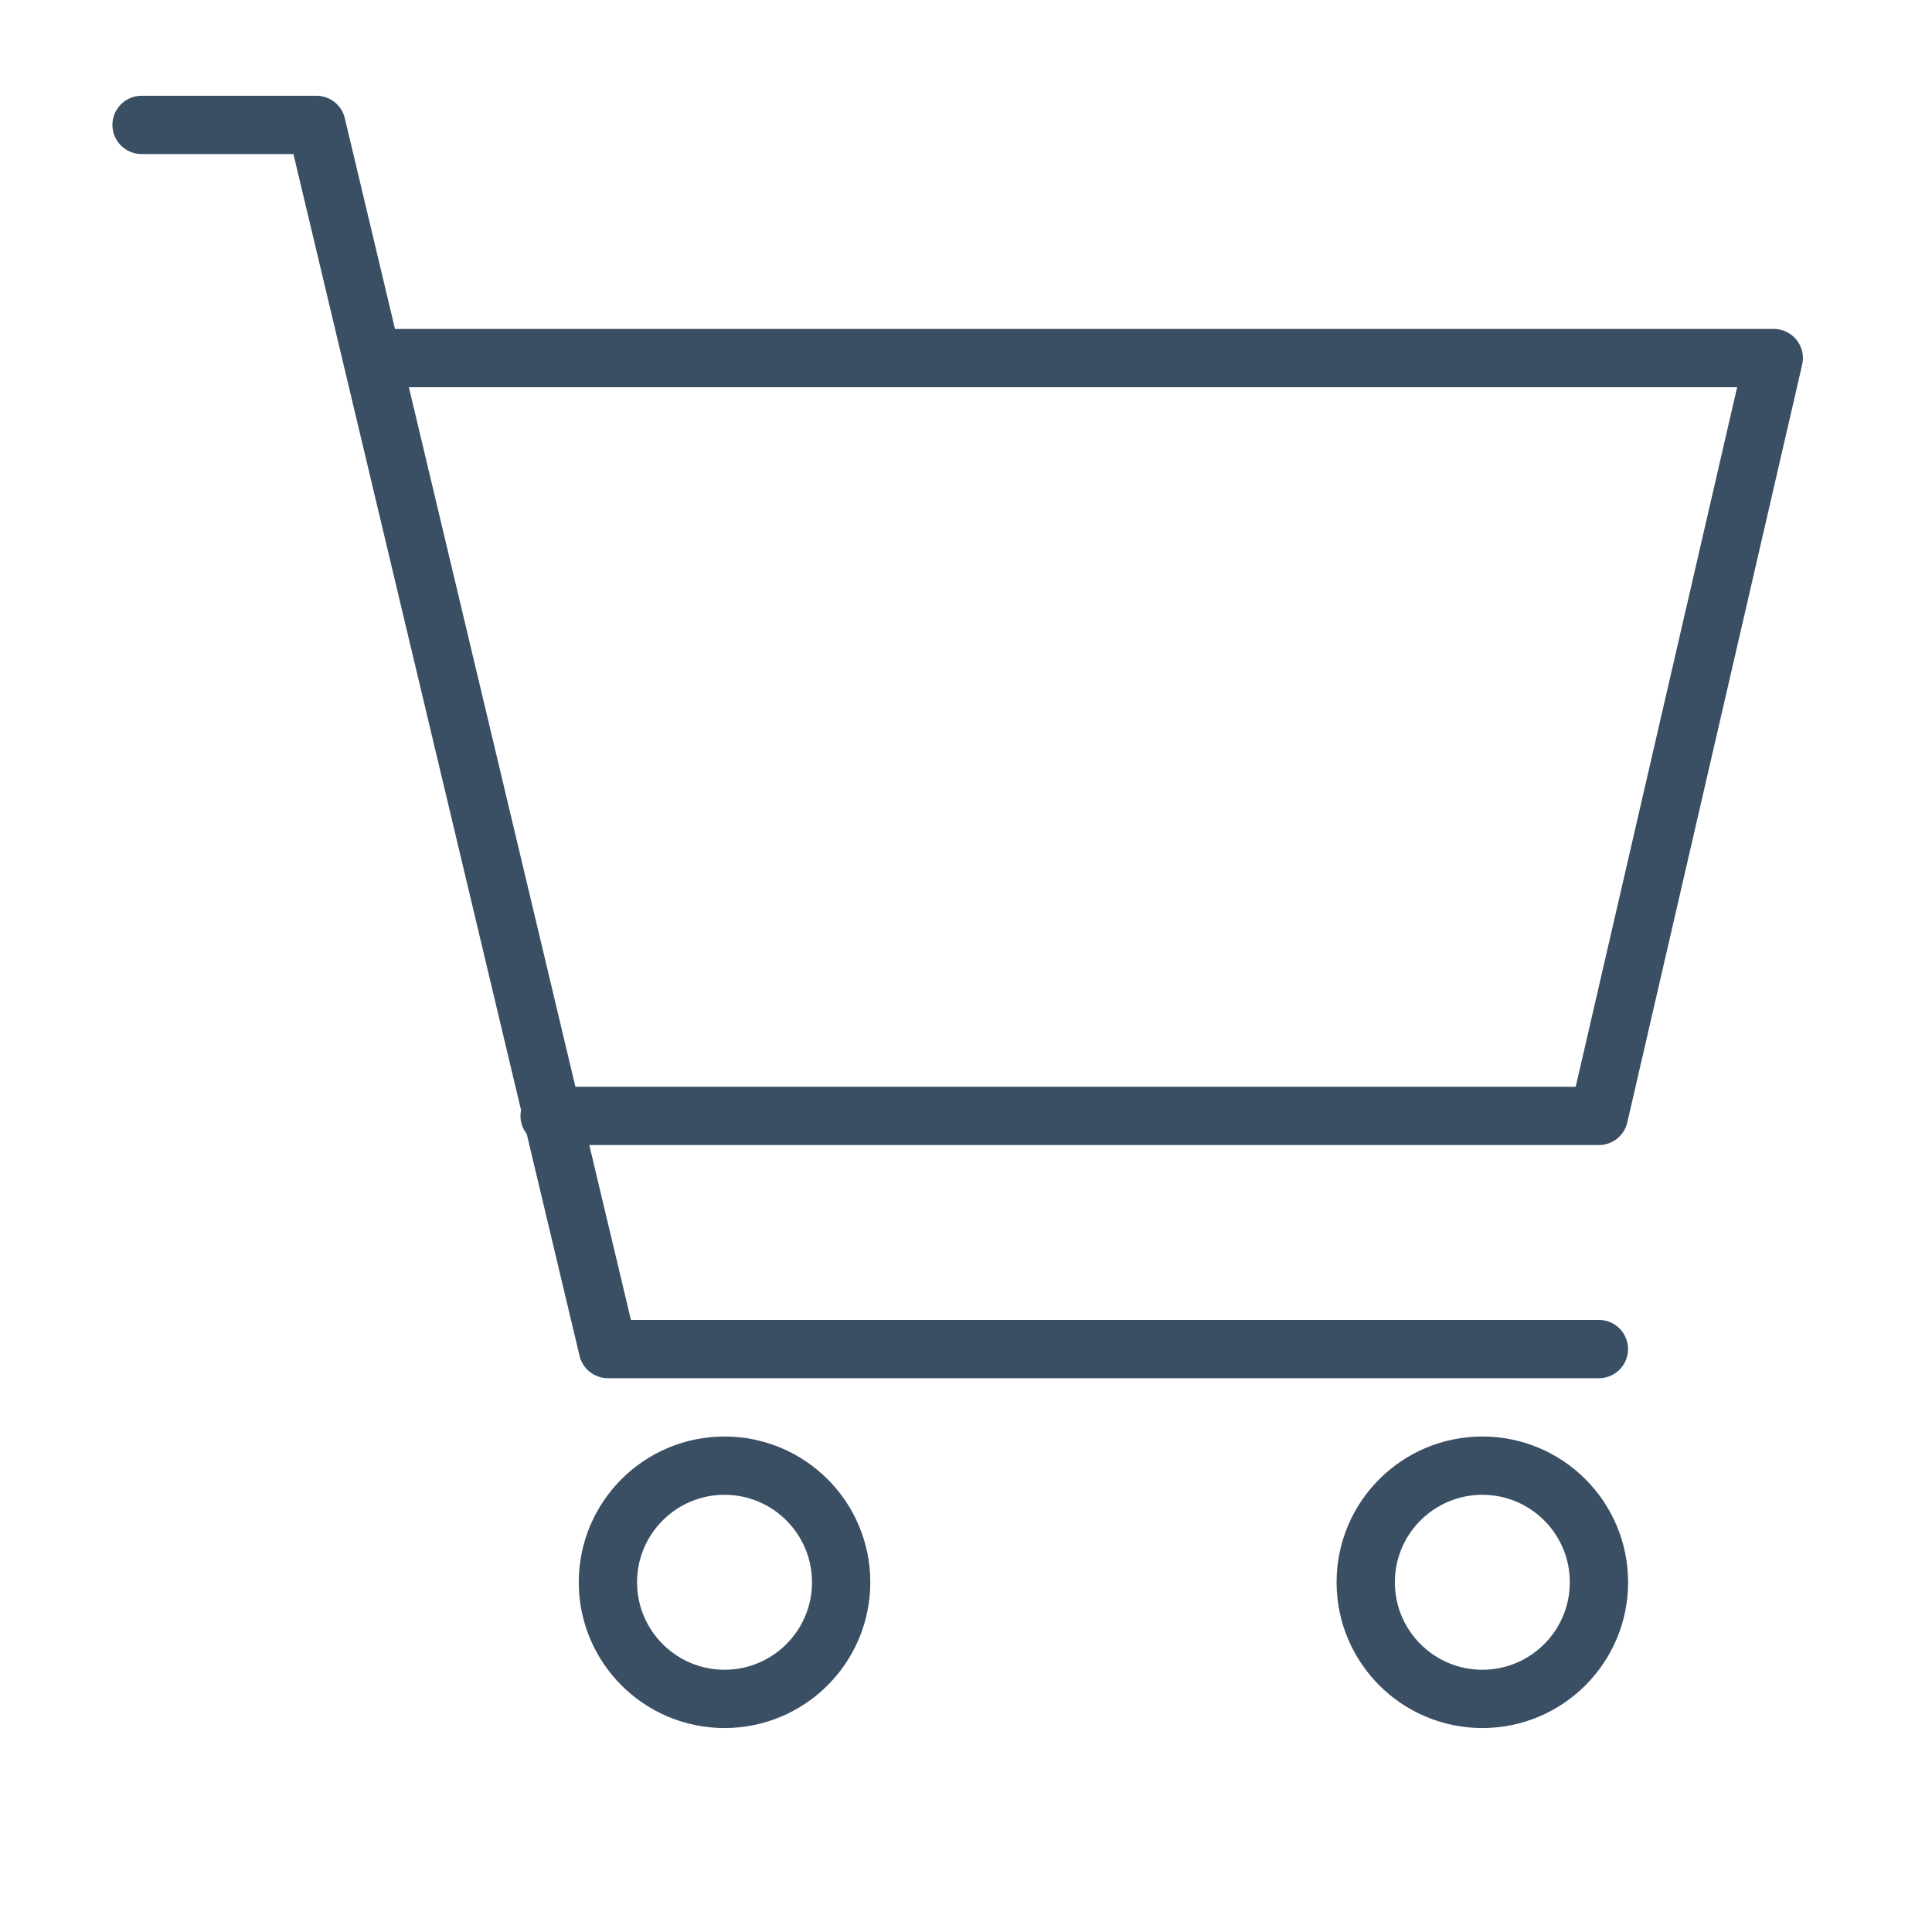 <svg width="29" height="29" viewBox="0 0 29 29" fill="none" xmlns="http://www.w3.org/2000/svg">
<path d="M5.625 5.375H26.625L24 16.75H8.25M24 20.25H9.125L4.75 1.875H2.125" stroke="#3A4F63" stroke-width="0.875" stroke-linecap="round" stroke-linejoin="round"/>
<path d="M22.251 25.501C23.217 25.501 24.001 24.717 24.001 23.75C24.001 22.784 23.217 22 22.251 22C21.284 22 20.5 22.784 20.5 23.75C20.5 24.717 21.284 25.501 22.251 25.501Z" stroke="#3A4F63" stroke-width="0.875" stroke-linecap="round" stroke-linejoin="round"/>
<path d="M10.875 25.501C11.842 25.501 12.626 24.717 12.626 23.75C12.626 22.784 11.842 22 10.875 22C9.909 22 9.125 22.784 9.125 23.75C9.125 24.717 9.909 25.501 10.875 25.501Z" stroke="#3A4F63" stroke-width="0.875" stroke-linecap="round" stroke-linejoin="round"/>
</svg>
